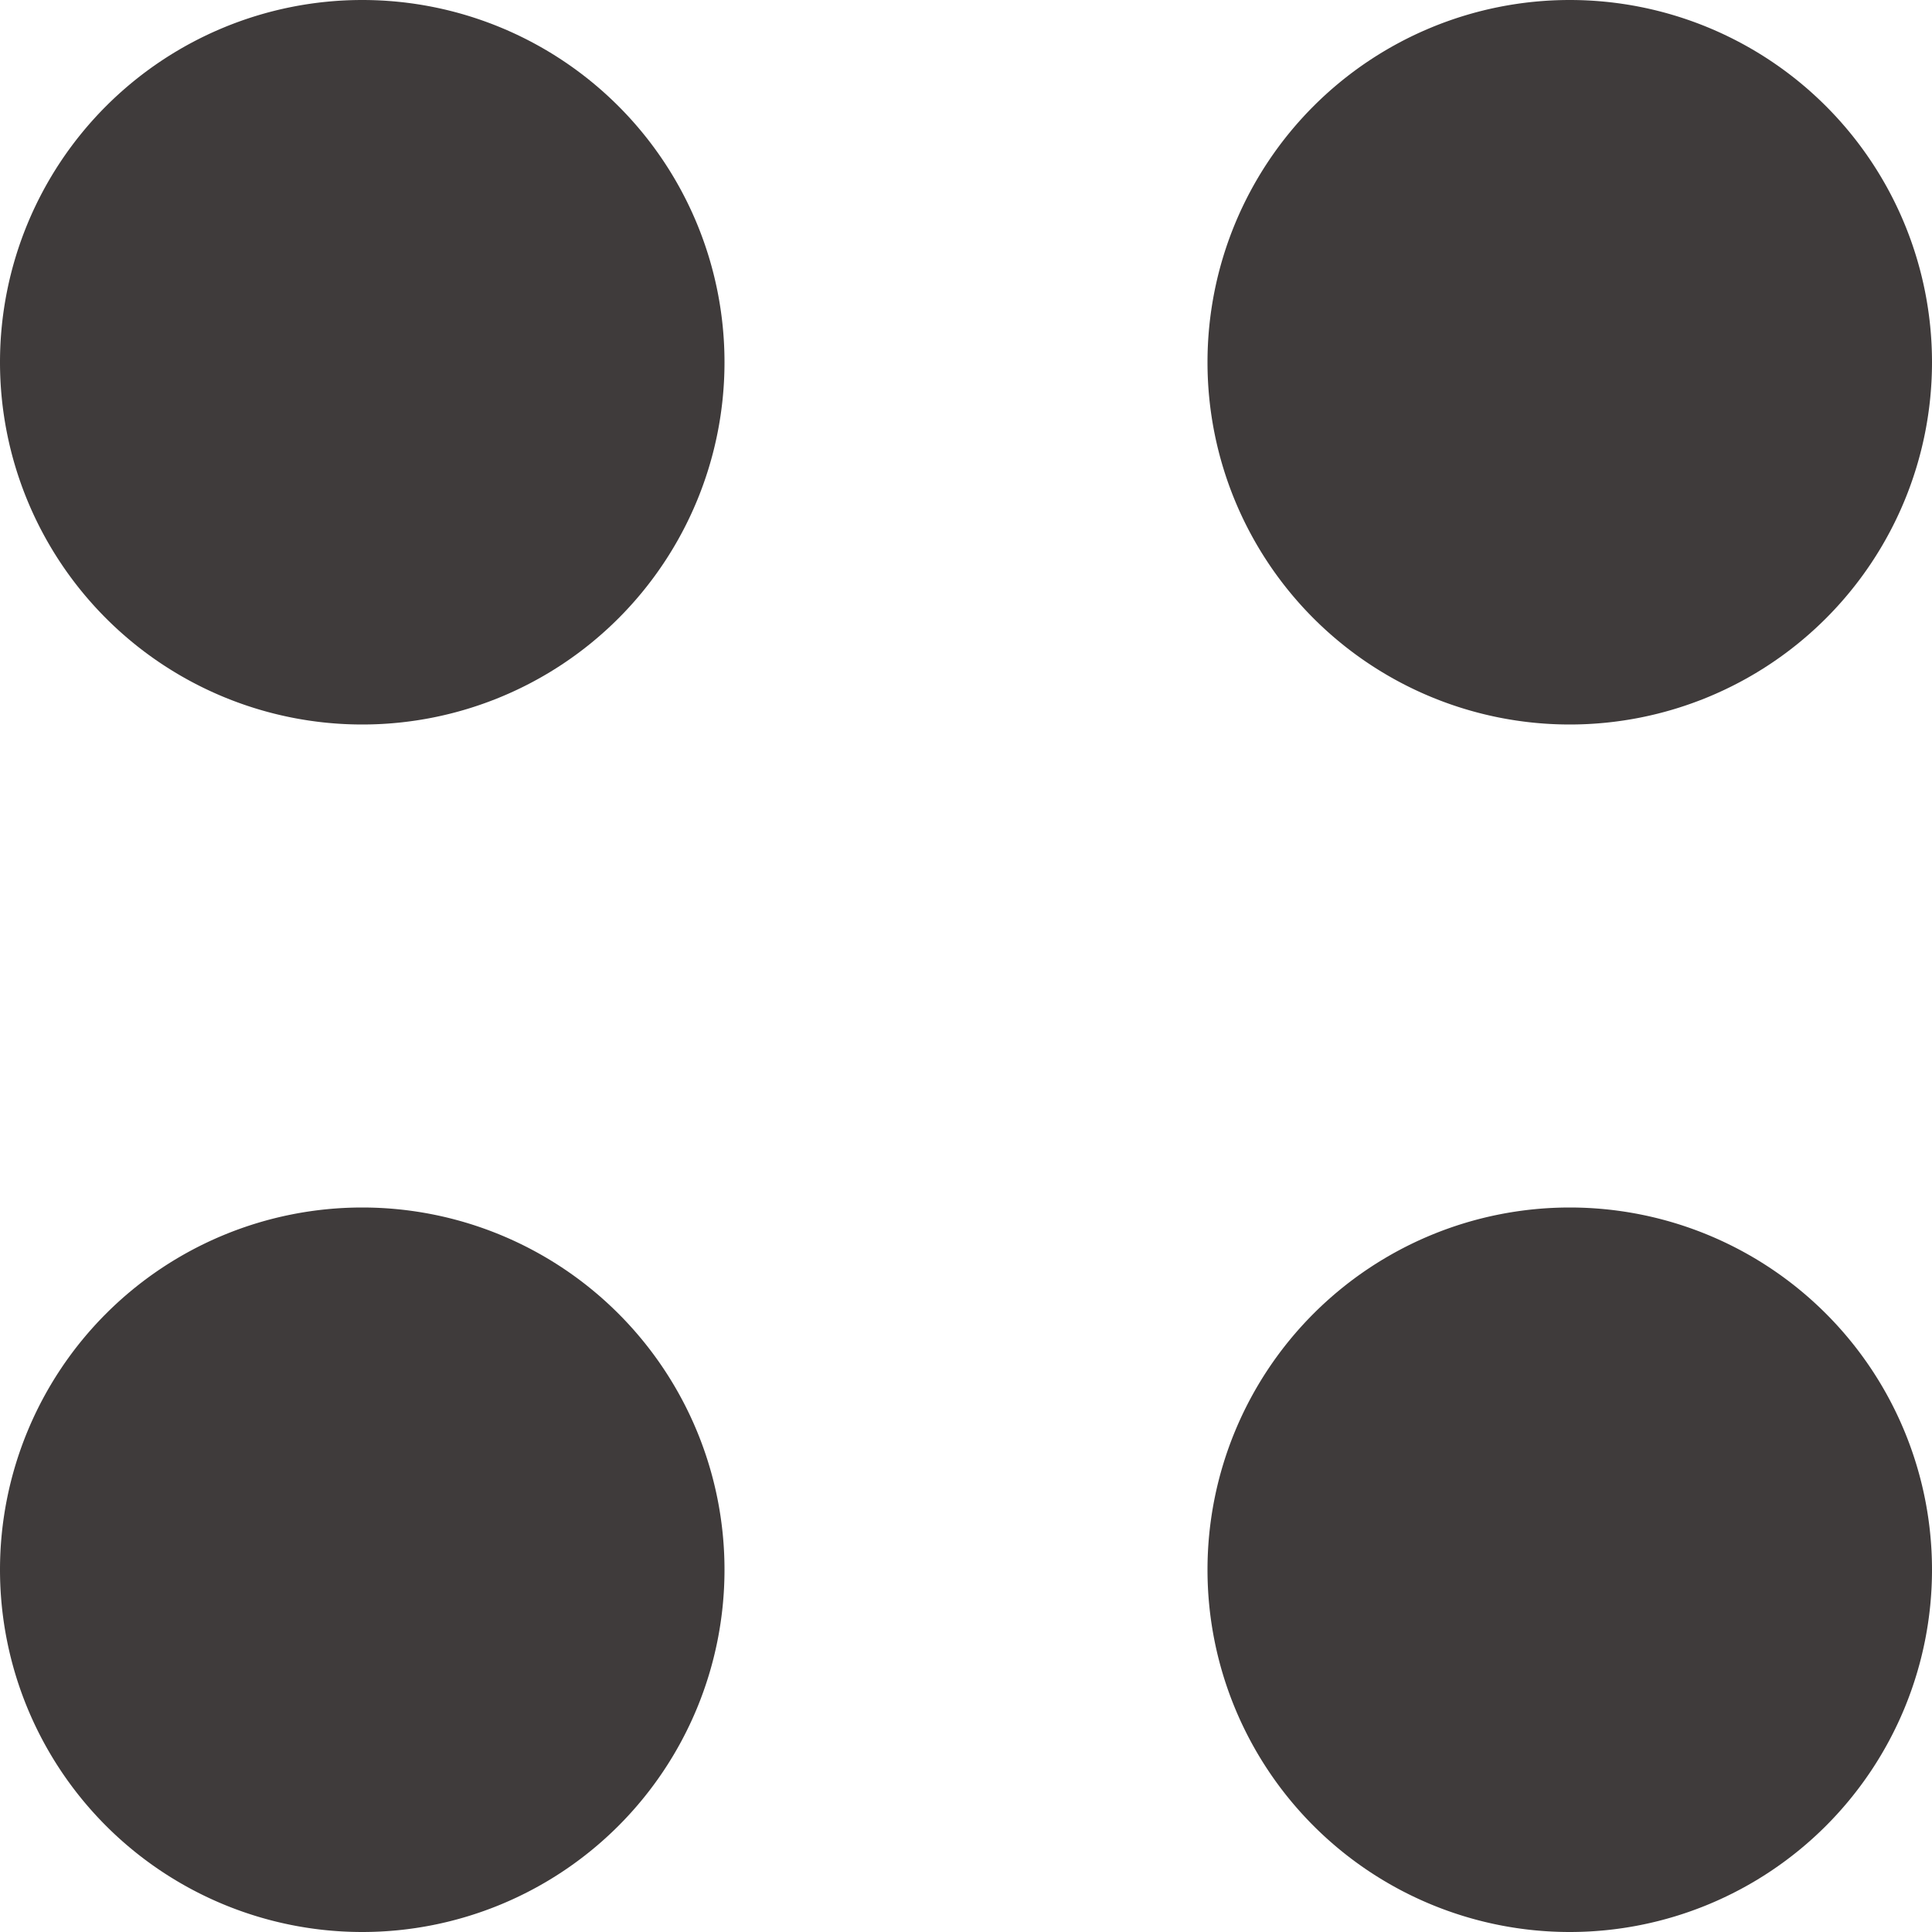 <svg id="Icon_Dot_Menu" data-name="Icon/Dot Menu" xmlns="http://www.w3.org/2000/svg" width="24" height="24" viewBox="0 0 24 24">
  <path data-name="Icon Color" d="M15,19.5A4.5,4.5,0,1,1,19.5,24,4.5,4.5,0,0,1,15,19.5Zm-15,0A4.5,4.5,0,1,1,4.5,24,4.5,4.5,0,0,1,0,19.5Zm15-15A4.5,4.5,0,1,1,19.5,9,4.5,4.5,0,0,1,15,4.5ZM0,4.5A4.5,4.5,0,1,1,4.5,9,4.5,4.5,0,0,1,0,4.5Z" fill="#3f3b3b"/>
</svg>
